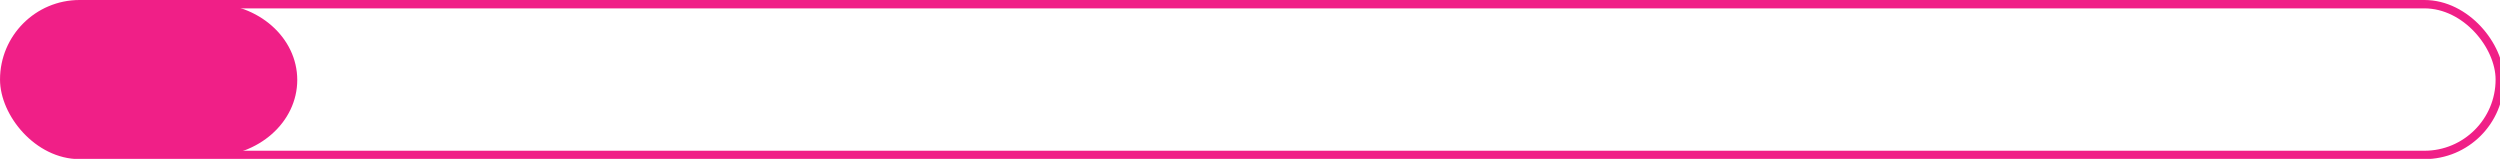 <?xml version="1.0" encoding="UTF-8" standalone="no"?>
<!-- Created with Inkscape (http://www.inkscape.org/) -->

<svg
   width="79.11mm"
   height="5.027mm"
   viewBox="0 0 79.11 5.027"
   version="1.1"
   id="svg1"
   xml:space="preserve"
   xmlns="http://www.w3.org/2000/svg"
   xmlns:svg="http://www.w3.org/2000/svg"><defs
     id="defs1" /><g
     id="layer1"
     transform="translate(-59.251,-50.206)"><g
       style="fill:none"
       id="g1"
       transform="matrix(0.265,0,0,0.265,59.119,50.206)"><rect
         x="1"
         y="0.5"
         width="298"
         height="18"
         rx="9"
         stroke="#f01f87"
         id="rect1" /></g><g
       style="fill:none"
       id="g2"
       transform="matrix(0.289,0,0,0.255,59.265,50.313)"><path
         d="m 10,0.5 h 13 c 4.971,0 9,4.029 9,9 0,4.971 -4.029,9 -9,9 H 10 c -4.971,0 -9,-4.029 -9,-9 0,-4.971 4.029,-9 9,-9 z"
         fill="#f01f87"
         stroke="#f01f87"
         id="path1" /></g></g></svg>
